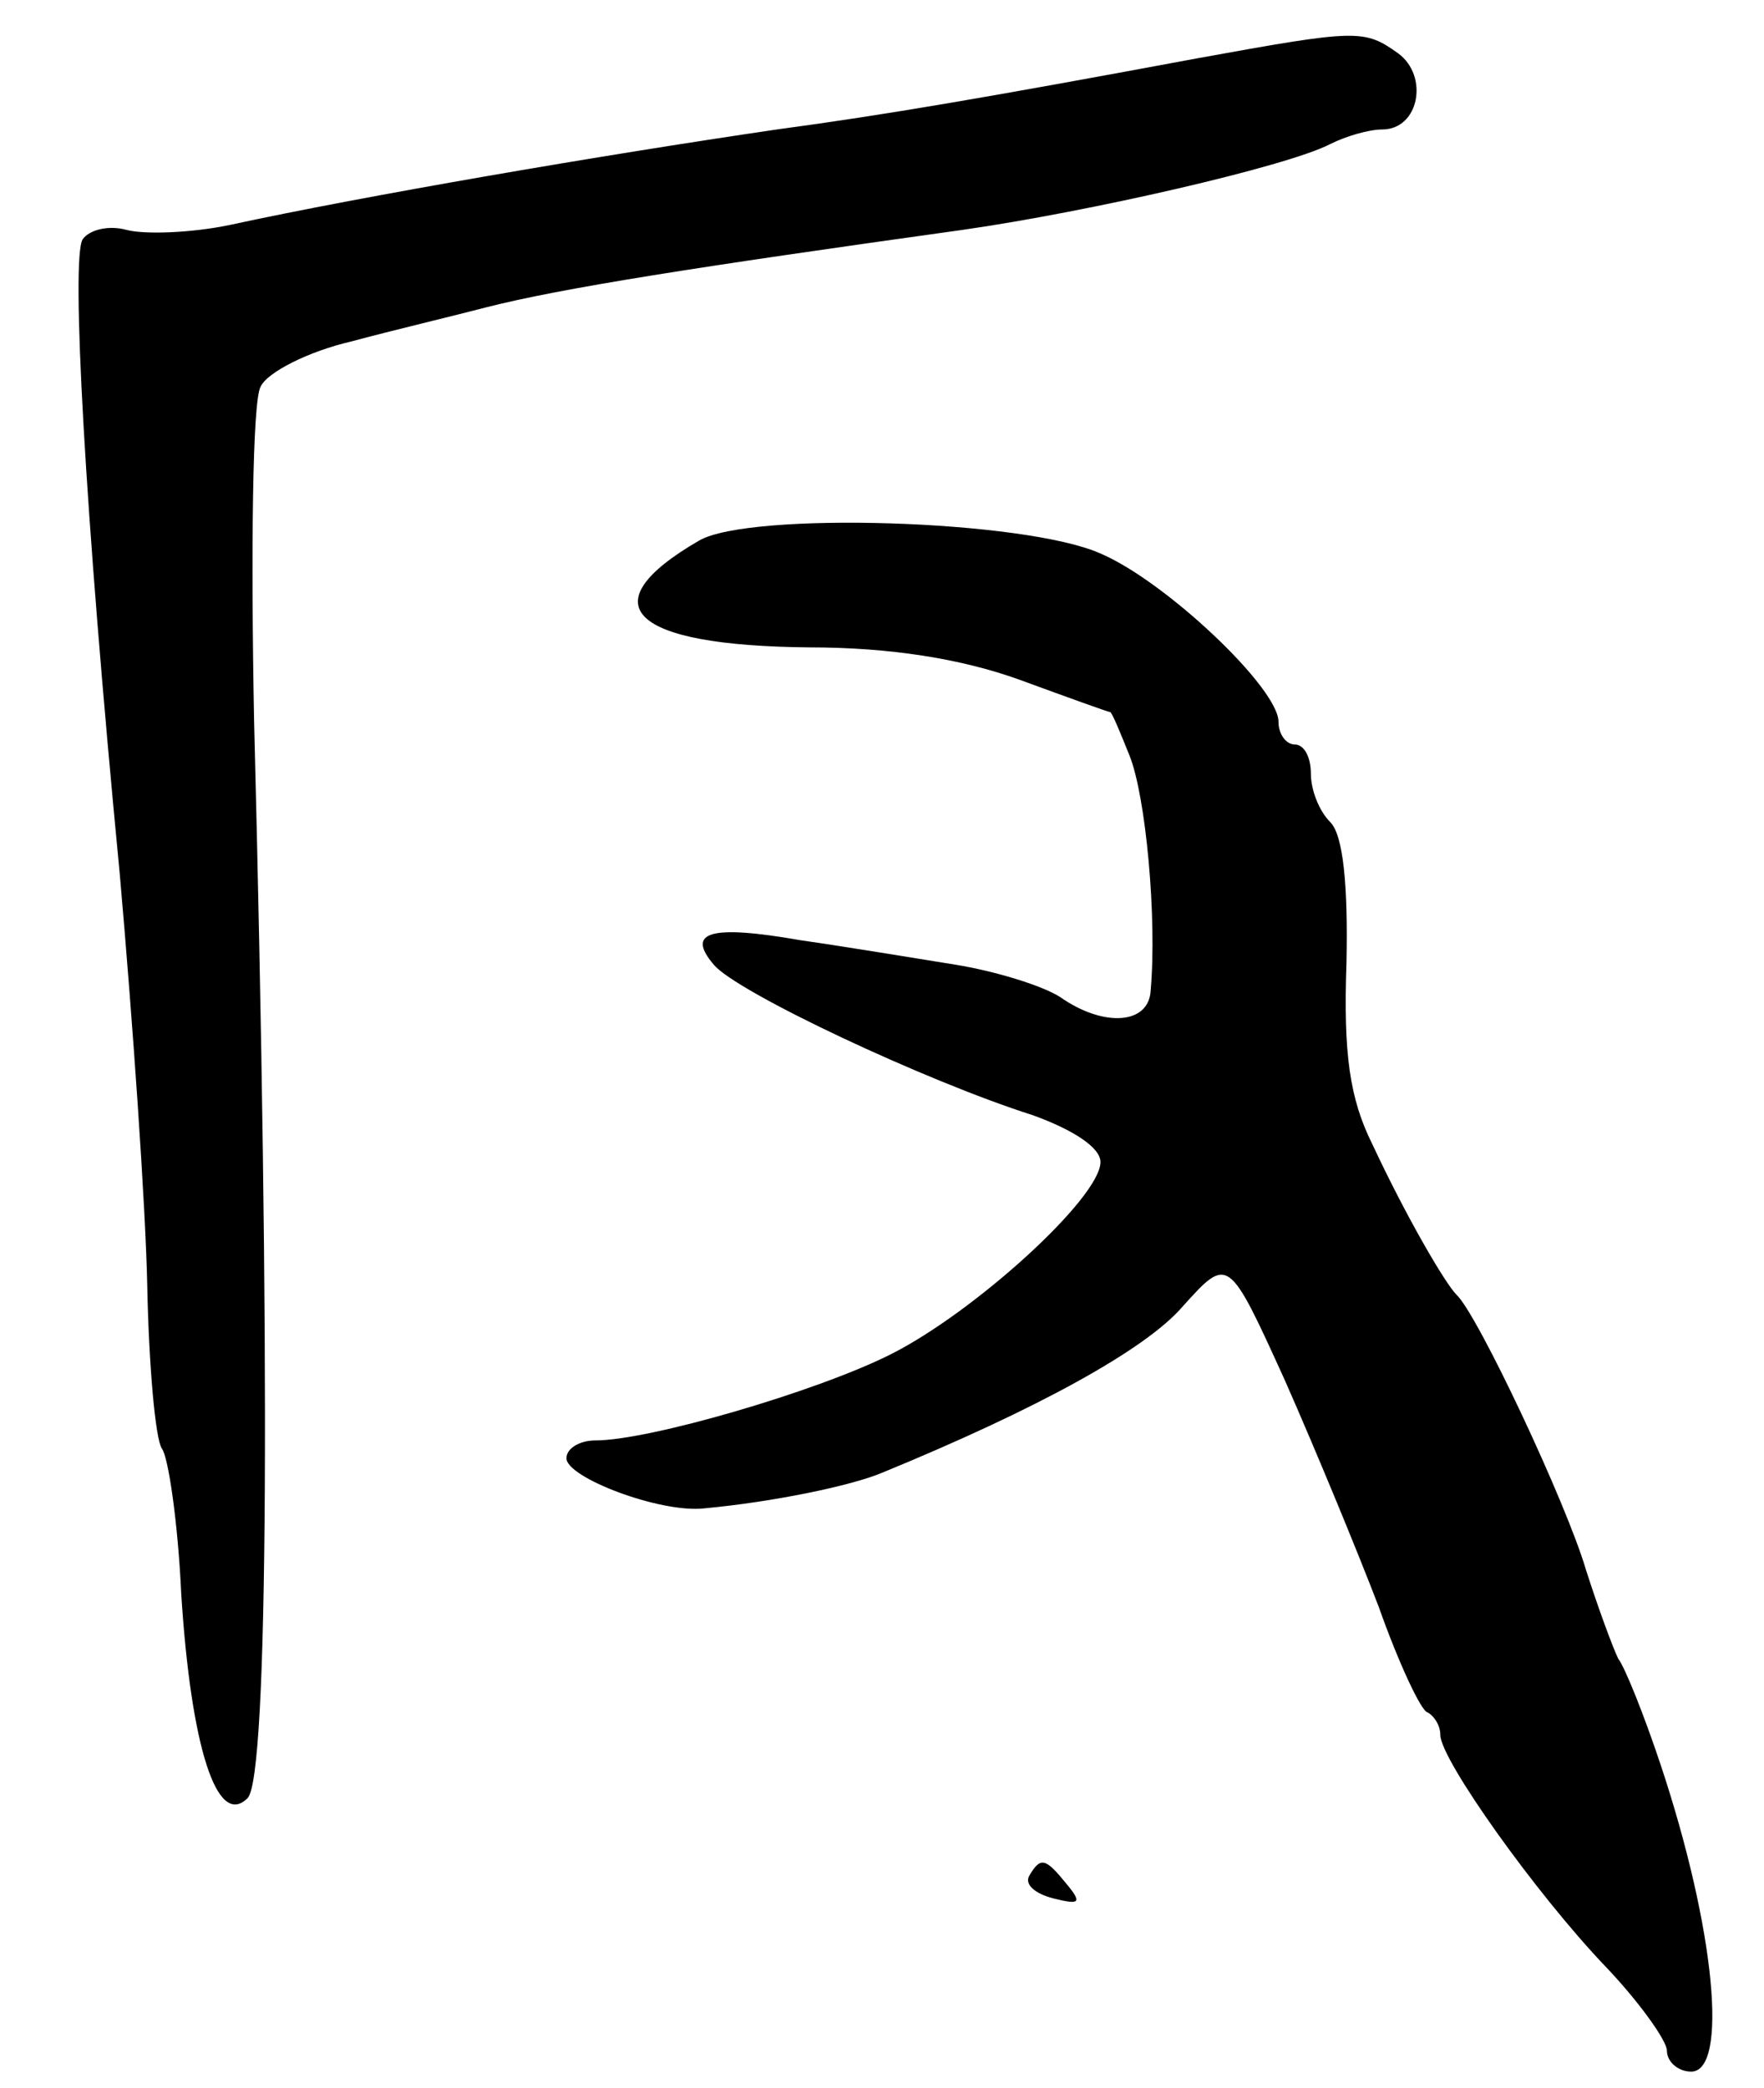 <svg version="1.0" xmlns="http://www.w3.org/2000/svg"
 width="109pt" height="129pt" viewBox="0 0 109 129"
 preserveAspectRatio="xMidYMid meet">
<g transform="translate(0,129) scale(0.1,-0.1)"
fill="#000000" stroke="none">
<path d="M740 1254 c-129 -24 -193 -35 -260 -44 -109 -16 -255 -41 -338 -59
-24 -5 -53 -6 -64 -3 -11 3 -23 0 -27 -6 -7 -12 1 -164 23 -392 8 -91 16 -205
17 -255 1 -49 5 -94 9 -100 4 -5 10 -46 12 -90 6 -94 22 -145 41 -126 13 13
14 276 4 666 -2 105 -1 197 4 206 4 9 30 22 56 28 26 7 64 16 83 21 47 12 130
25 295 48 77 11 200 39 227 53 10 5 24 9 32 9 23 0 29 33 10 47 -21 15 -25 15
-124 -3z"/>
<path d="M432 956 c-69 -40 -42 -65 68 -66 50 0 94 -7 130 -20 30 -11 55 -20
56 -20 1 0 6 -12 12 -27 10 -25 17 -100 13 -145 -1 -21 -29 -23 -56 -4 -11 7
-40 16 -65 20 -25 4 -67 11 -95 15 -57 10 -71 5 -54 -15 14 -17 131 -72 197
-93 25 -9 42 -20 42 -29 0 -22 -78 -93 -130 -119 -46 -23 -149 -53 -182 -53
-10 0 -18 -5 -18 -11 0 -12 58 -34 85 -31 43 4 91 14 110 22 95 39 163 76 186
103 28 31 28 31 63 -46 19 -43 45 -106 58 -140 12 -34 26 -64 30 -65 4 -2 8
-8 8 -14 0 -15 59 -98 102 -143 21 -22 38 -46 38 -52 0 -7 7 -13 15 -13 23 0
15 88 -19 190 -10 30 -22 60 -26 65 -3 6 -12 30 -20 55 -12 41 -67 158 -80
170 -7 7 -31 48 -52 93 -14 28 -18 56 -16 112 1 48 -2 79 -10 87 -7 7 -12 20
-12 30 0 10 -4 18 -10 18 -5 0 -10 6 -10 14 0 21 -70 87 -110 104 -47 21 -217
26 -248 8z"/>
<path d="M636 131 c-3 -5 3 -11 15 -14 16 -4 18 -3 8 9 -13 16 -16 17 -23 5z"/>
</g>
</svg>
